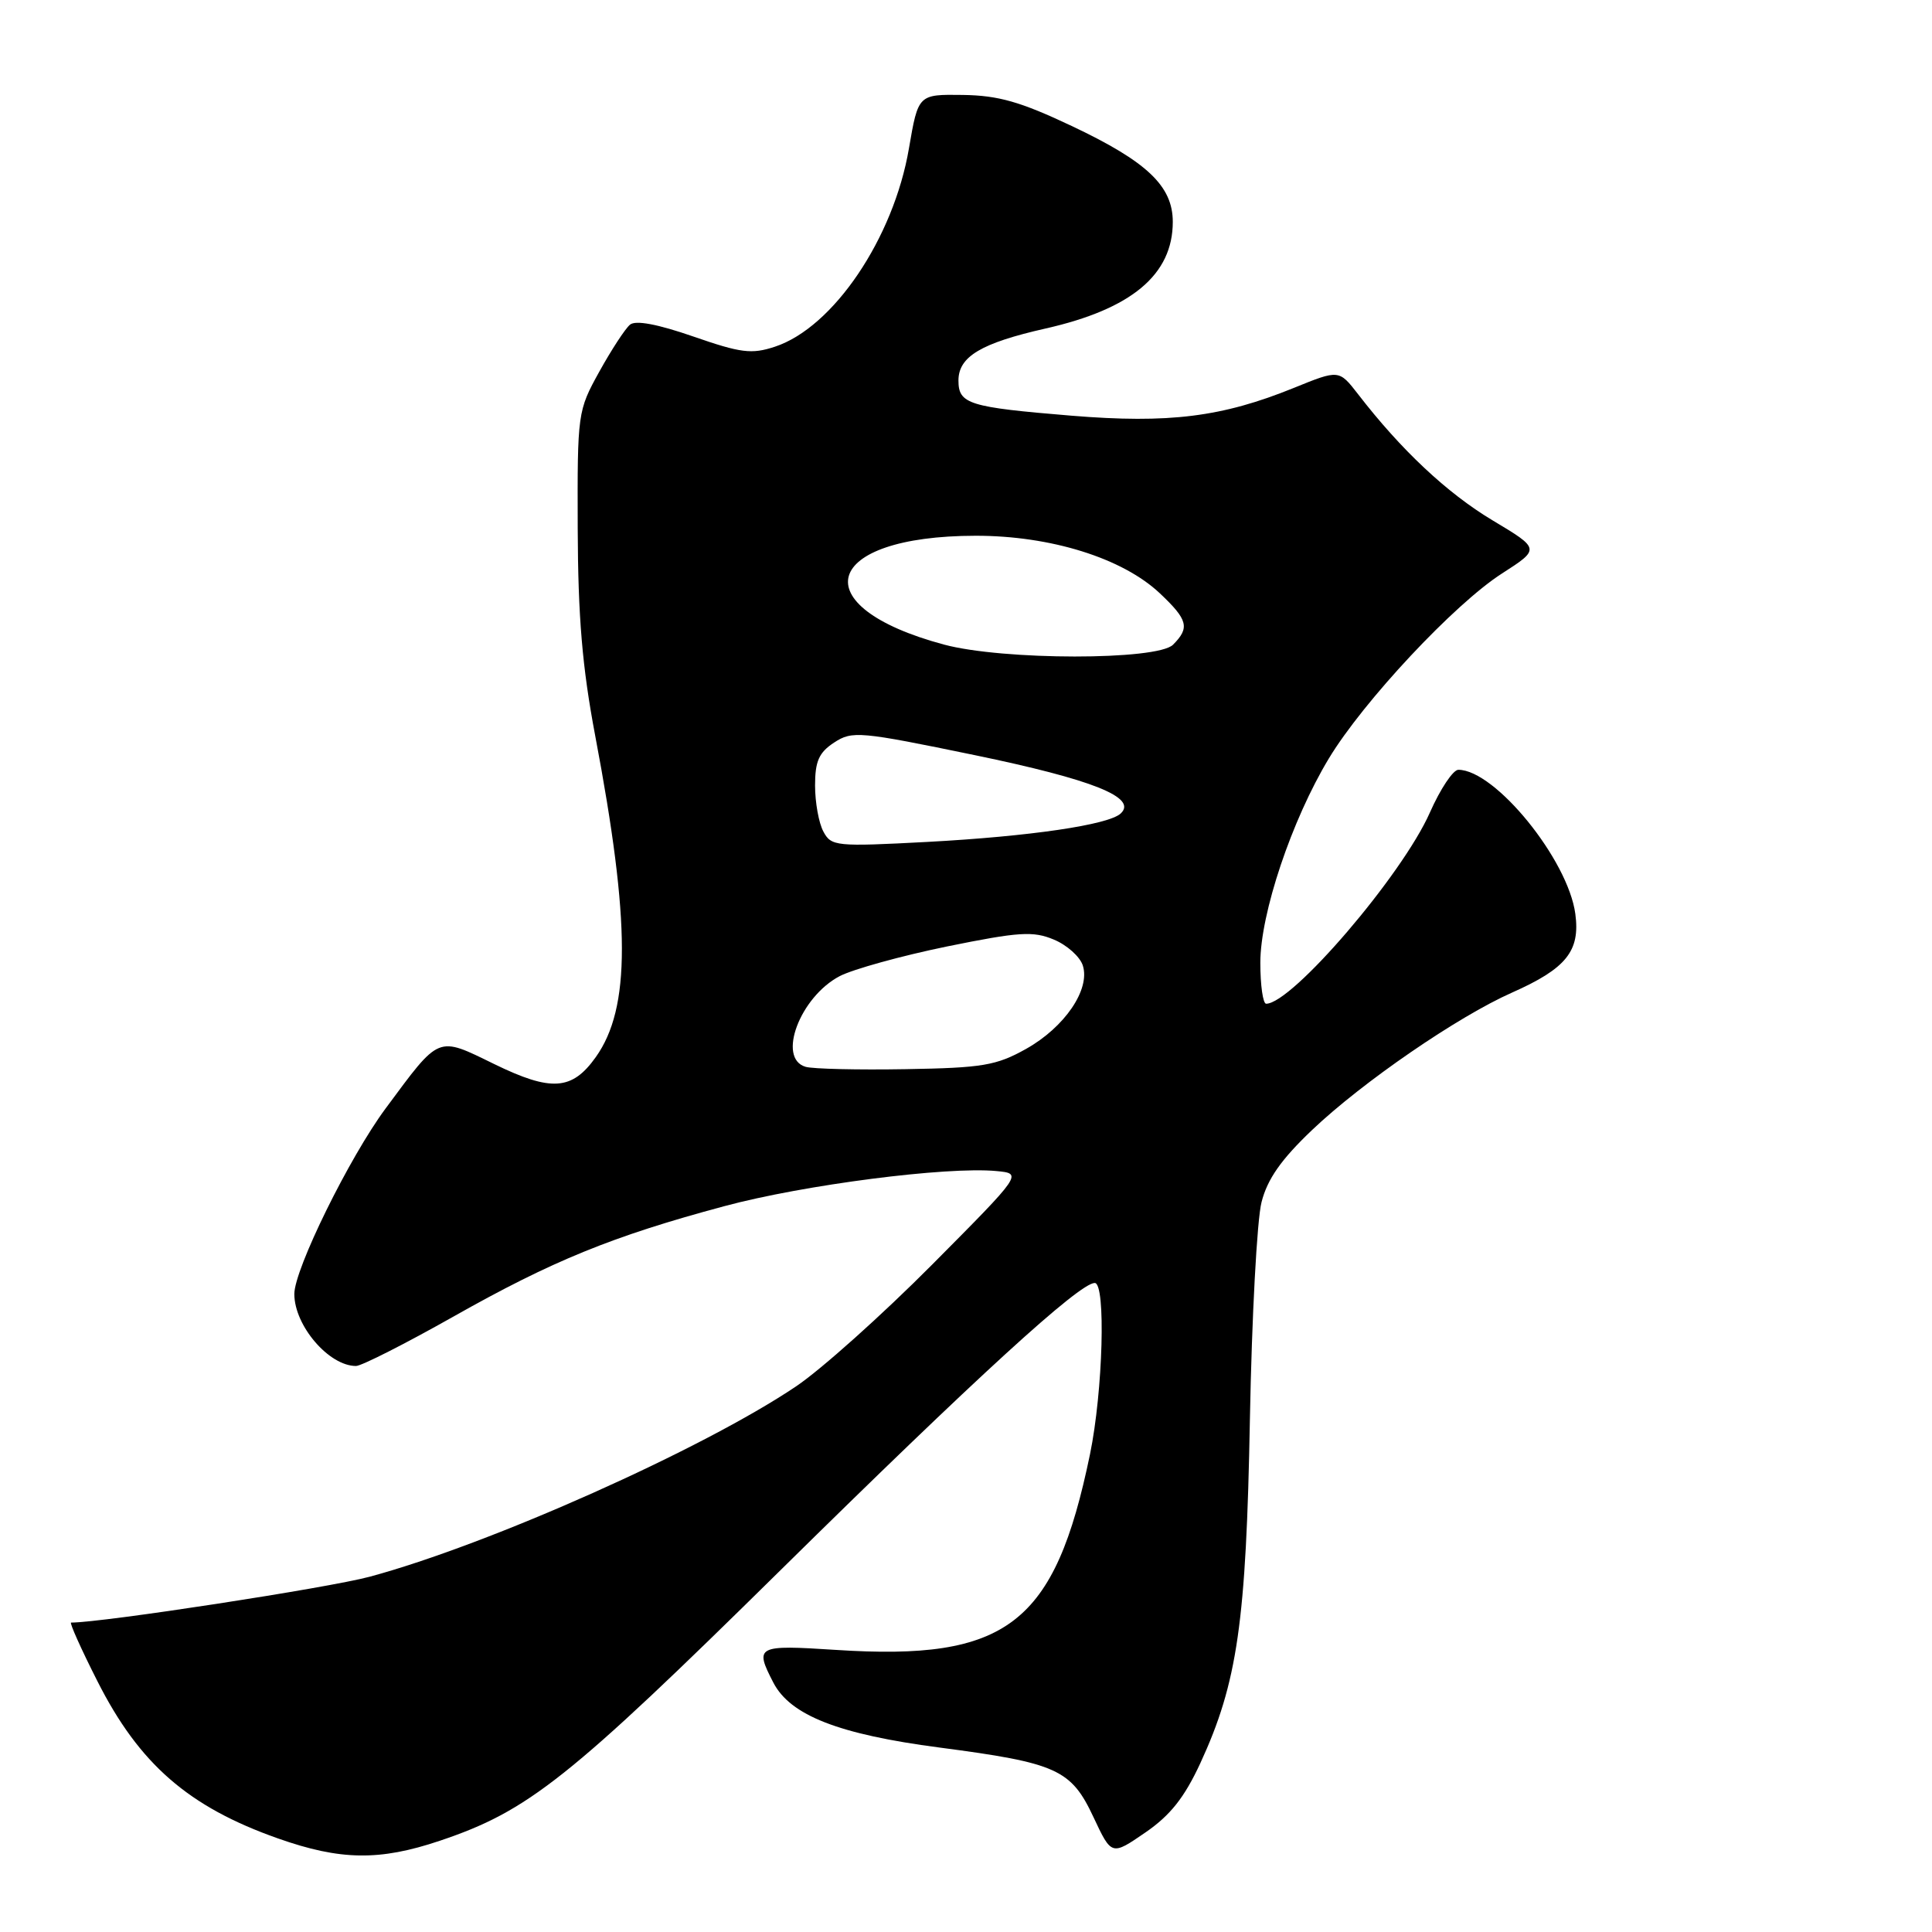 <?xml version="1.0" encoding="UTF-8" standalone="no"?>
<!DOCTYPE svg PUBLIC "-//W3C//DTD SVG 1.1//EN" "http://www.w3.org/Graphics/SVG/1.1/DTD/svg11.dtd" >
<svg xmlns="http://www.w3.org/2000/svg" xmlns:xlink="http://www.w3.org/1999/xlink" version="1.1" viewBox="0 0 256 256">
 <g >
 <path fill="currentColor"
d=" M 58.28 243.91 C 70.01 239.97 75.34 235.74 103.50 207.98 C 129.36 182.49 143.03 170.00 145.06 170.00 C 146.55 170.00 146.15 184.34 144.43 192.70 C 139.77 215.26 133.47 220.10 110.75 218.62 C 100.25 217.94 99.96 218.09 102.47 222.95 C 104.72 227.30 111.14 229.81 124.50 231.56 C 140.06 233.60 141.93 234.45 144.90 240.80 C 147.29 245.89 147.29 245.89 151.76 242.82 C 155.08 240.54 156.94 238.18 159.05 233.63 C 163.97 222.97 165.13 214.92 165.62 188.00 C 165.87 174.53 166.56 161.60 167.16 159.29 C 167.94 156.22 169.77 153.62 173.87 149.72 C 180.54 143.38 193.16 134.71 200.36 131.52 C 207.54 128.33 209.40 126.02 208.74 121.10 C 207.78 113.91 198.12 102.02 193.24 102.00 C 192.54 102.00 190.85 104.54 189.47 107.66 C 185.81 115.95 171.20 133.00 167.77 133.00 C 167.35 133.00 167.00 130.56 167.00 127.57 C 167.00 121.05 171.16 108.65 176.08 100.50 C 180.64 92.94 192.72 80.03 199.02 75.99 C 204.09 72.73 204.09 72.73 197.74 68.93 C 191.74 65.33 185.64 59.61 179.95 52.23 C 177.42 48.97 177.42 48.97 171.44 51.40 C 161.93 55.26 154.93 56.14 141.96 55.08 C 128.37 53.96 127.00 53.54 127.00 50.42 C 127.00 47.25 130.01 45.46 138.54 43.53 C 149.96 40.95 155.40 36.38 155.40 29.40 C 155.40 24.65 151.99 21.41 142.00 16.69 C 135.21 13.48 132.31 12.65 127.58 12.58 C 121.67 12.50 121.67 12.50 120.44 19.66 C 118.41 31.56 110.42 43.39 102.68 45.94 C 99.59 46.96 98.18 46.78 91.87 44.59 C 87.14 42.95 84.22 42.40 83.48 43.02 C 82.85 43.54 81.02 46.34 79.42 49.23 C 76.54 54.43 76.50 54.70 76.55 70.00 C 76.59 81.76 77.15 88.40 78.87 97.50 C 83.56 122.27 83.58 133.57 78.94 140.08 C 75.80 144.49 73.05 144.68 65.50 141.00 C 57.87 137.28 58.35 137.09 51.10 146.87 C 46.30 153.34 39.00 168.18 39.00 171.46 C 39.00 175.66 43.59 181.01 47.18 181.00 C 47.91 180.99 53.67 178.07 60.00 174.50 C 73.17 167.06 81.12 163.81 95.99 159.82 C 106.51 156.99 125.46 154.55 132.02 155.17 C 135.50 155.50 135.50 155.50 123.50 167.58 C 116.90 174.22 108.80 181.47 105.50 183.69 C 93.12 192.03 64.87 204.64 49.00 208.92 C 43.47 210.41 13.58 215.00 9.42 215.00 C 9.18 215.00 10.74 218.49 12.90 222.75 C 18.45 233.74 24.97 239.42 36.83 243.60 C 45.10 246.52 50.29 246.60 58.28 243.91 Z  M 106.75 141.36 C 102.93 140.25 106.00 132.10 111.27 129.34 C 113.05 128.42 119.45 126.65 125.49 125.41 C 135.03 123.47 136.90 123.35 139.64 124.50 C 141.38 125.22 143.11 126.77 143.48 127.94 C 144.49 131.11 141.07 136.12 135.95 138.99 C 132.01 141.19 130.19 141.50 120.00 141.67 C 113.67 141.78 107.71 141.64 106.75 141.36 Z  M 109.10 110.18 C 108.49 109.05 108.00 106.31 108.00 104.09 C 108.00 100.87 108.51 99.71 110.53 98.39 C 112.92 96.82 113.90 96.91 129.16 100.06 C 144.81 103.30 150.76 105.68 148.50 107.79 C 146.89 109.30 136.45 110.83 122.85 111.56 C 110.76 112.20 110.14 112.14 109.10 110.18 Z  M 125.08 85.41 C 106.22 80.34 108.93 71.01 129.27 70.99 C 139.22 70.98 148.74 73.95 153.69 78.62 C 157.41 82.13 157.68 83.18 155.43 85.43 C 153.33 87.52 132.90 87.51 125.08 85.41 Z "/>
</g>
</svg>